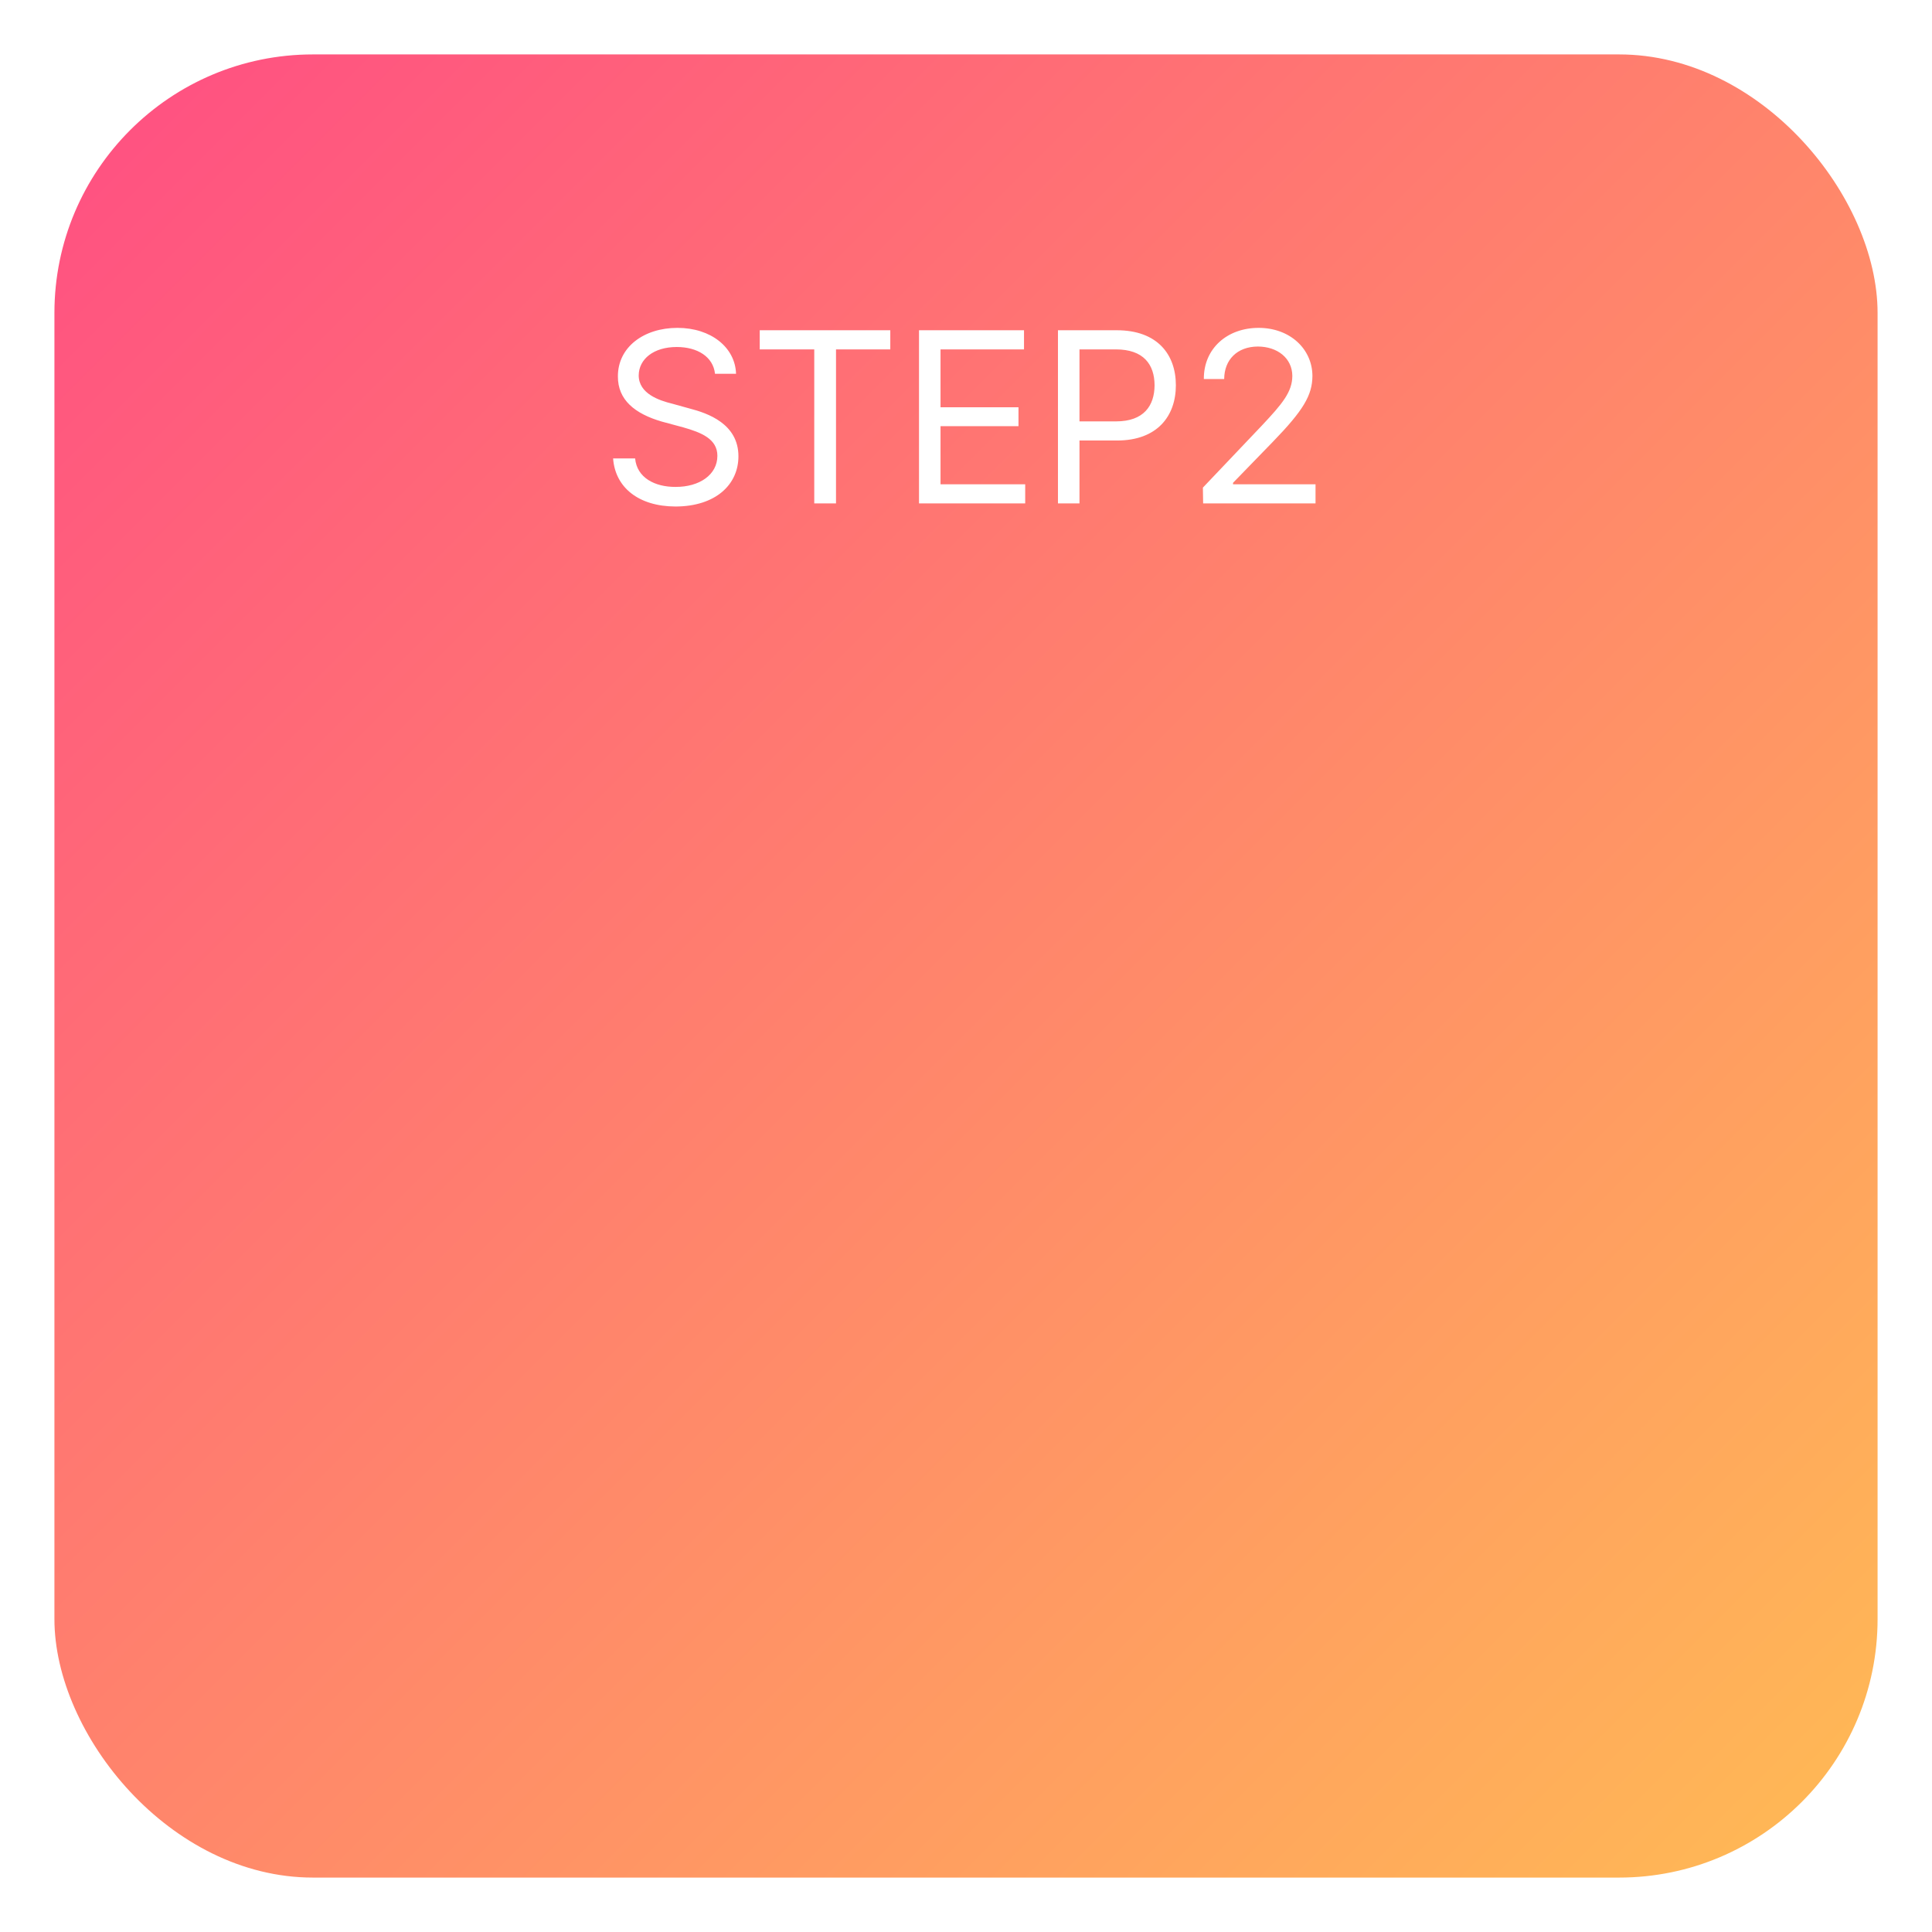 <svg width="142" height="142" viewBox="0 0 142 142" fill="none" xmlns="http://www.w3.org/2000/svg">
<g filter="url(#filter0_d_0_1)">
<rect x="4" y="-6.10352e-05" width="134" height="134" rx="19" fill="url(#paint0_linear_0_1)"/>
</g>
<path d="M52.552 27.473C52.42 26.224 51.26 25.504 49.739 25.504C48.052 25.504 46.953 26.383 46.944 27.596C46.953 28.932 48.438 29.433 49.405 29.67L50.671 30.021C52.033 30.373 54.274 31.155 54.274 33.537C54.274 35.611 52.605 37.22 49.651 37.228C46.909 37.22 45.213 35.805 45.063 33.695H46.681C46.812 35.119 48.14 35.796 49.651 35.787C51.409 35.796 52.727 34.891 52.727 33.502C52.727 32.263 51.55 31.788 50.214 31.41L48.649 30.988C46.654 30.408 45.406 29.389 45.415 27.666C45.406 25.513 47.322 24.098 49.792 24.098C52.262 24.098 54.037 25.539 54.099 27.473H52.552ZM55.839 25.68V24.273H65.436V25.68H61.446V37H59.847V25.68H55.839ZM67.546 37V24.273H75.263V25.68H69.128V29.933H74.858V31.322H69.128V35.594H75.351V37H67.546ZM77.759 37V24.273H82.083C85.062 24.273 86.425 26.049 86.425 28.316C86.425 30.575 85.062 32.377 82.101 32.377H79.341V37H77.759ZM79.341 30.971H82.03C84.061 30.971 84.852 29.828 84.86 28.316C84.852 26.796 84.061 25.68 82.013 25.68H79.341V30.971ZM88.429 37L88.411 35.84L92.753 31.27C94.256 29.67 94.977 28.808 94.985 27.631C94.977 26.321 93.887 25.477 92.454 25.469C90.934 25.477 89.984 26.436 89.976 27.859H88.481C88.464 25.609 90.204 24.098 92.507 24.098C94.818 24.098 96.453 25.653 96.462 27.631C96.453 29.055 95.794 30.162 93.544 32.482L90.626 35.488V35.594H96.69V37H88.429Z" fill="white"/>
<defs>
<filter id="filter0_d_0_1" x="0" y="-6.10352e-05" width="142" height="142" filterUnits="userSpaceOnUse" color-interpolation-filters="sRGB">
<feFlood flood-opacity="0" result="BackgroundImageFix"/>
<feColorMatrix in="SourceAlpha" type="matrix" values="0 0 0 0 0 0 0 0 0 0 0 0 0 0 0 0 0 0 127 0" result="hardAlpha"/>
<feOffset dy="4"/>
<feGaussianBlur stdDeviation="2"/>
<feComposite in2="hardAlpha" operator="out"/>
<feColorMatrix type="matrix" values="0 0 0 0 0 0 0 0 0 0 0 0 0 0 0 0 0 0 0.25 0"/>
<feBlend mode="normal" in2="BackgroundImageFix" result="effect1_dropShadow_0_1"/>
<feBlend mode="normal" in="SourceGraphic" in2="effect1_dropShadow_0_1" result="shape"/>
</filter>
<linearGradient id="paint0_linear_0_1" x1="4" y1="-6.10352e-05" x2="138" y2="134" gradientUnits="userSpaceOnUse">
<stop stop-color="#FF4E83"/>
<stop offset="1" stop-color="#FFBB54"/>
</linearGradient>
</defs>
</svg>
